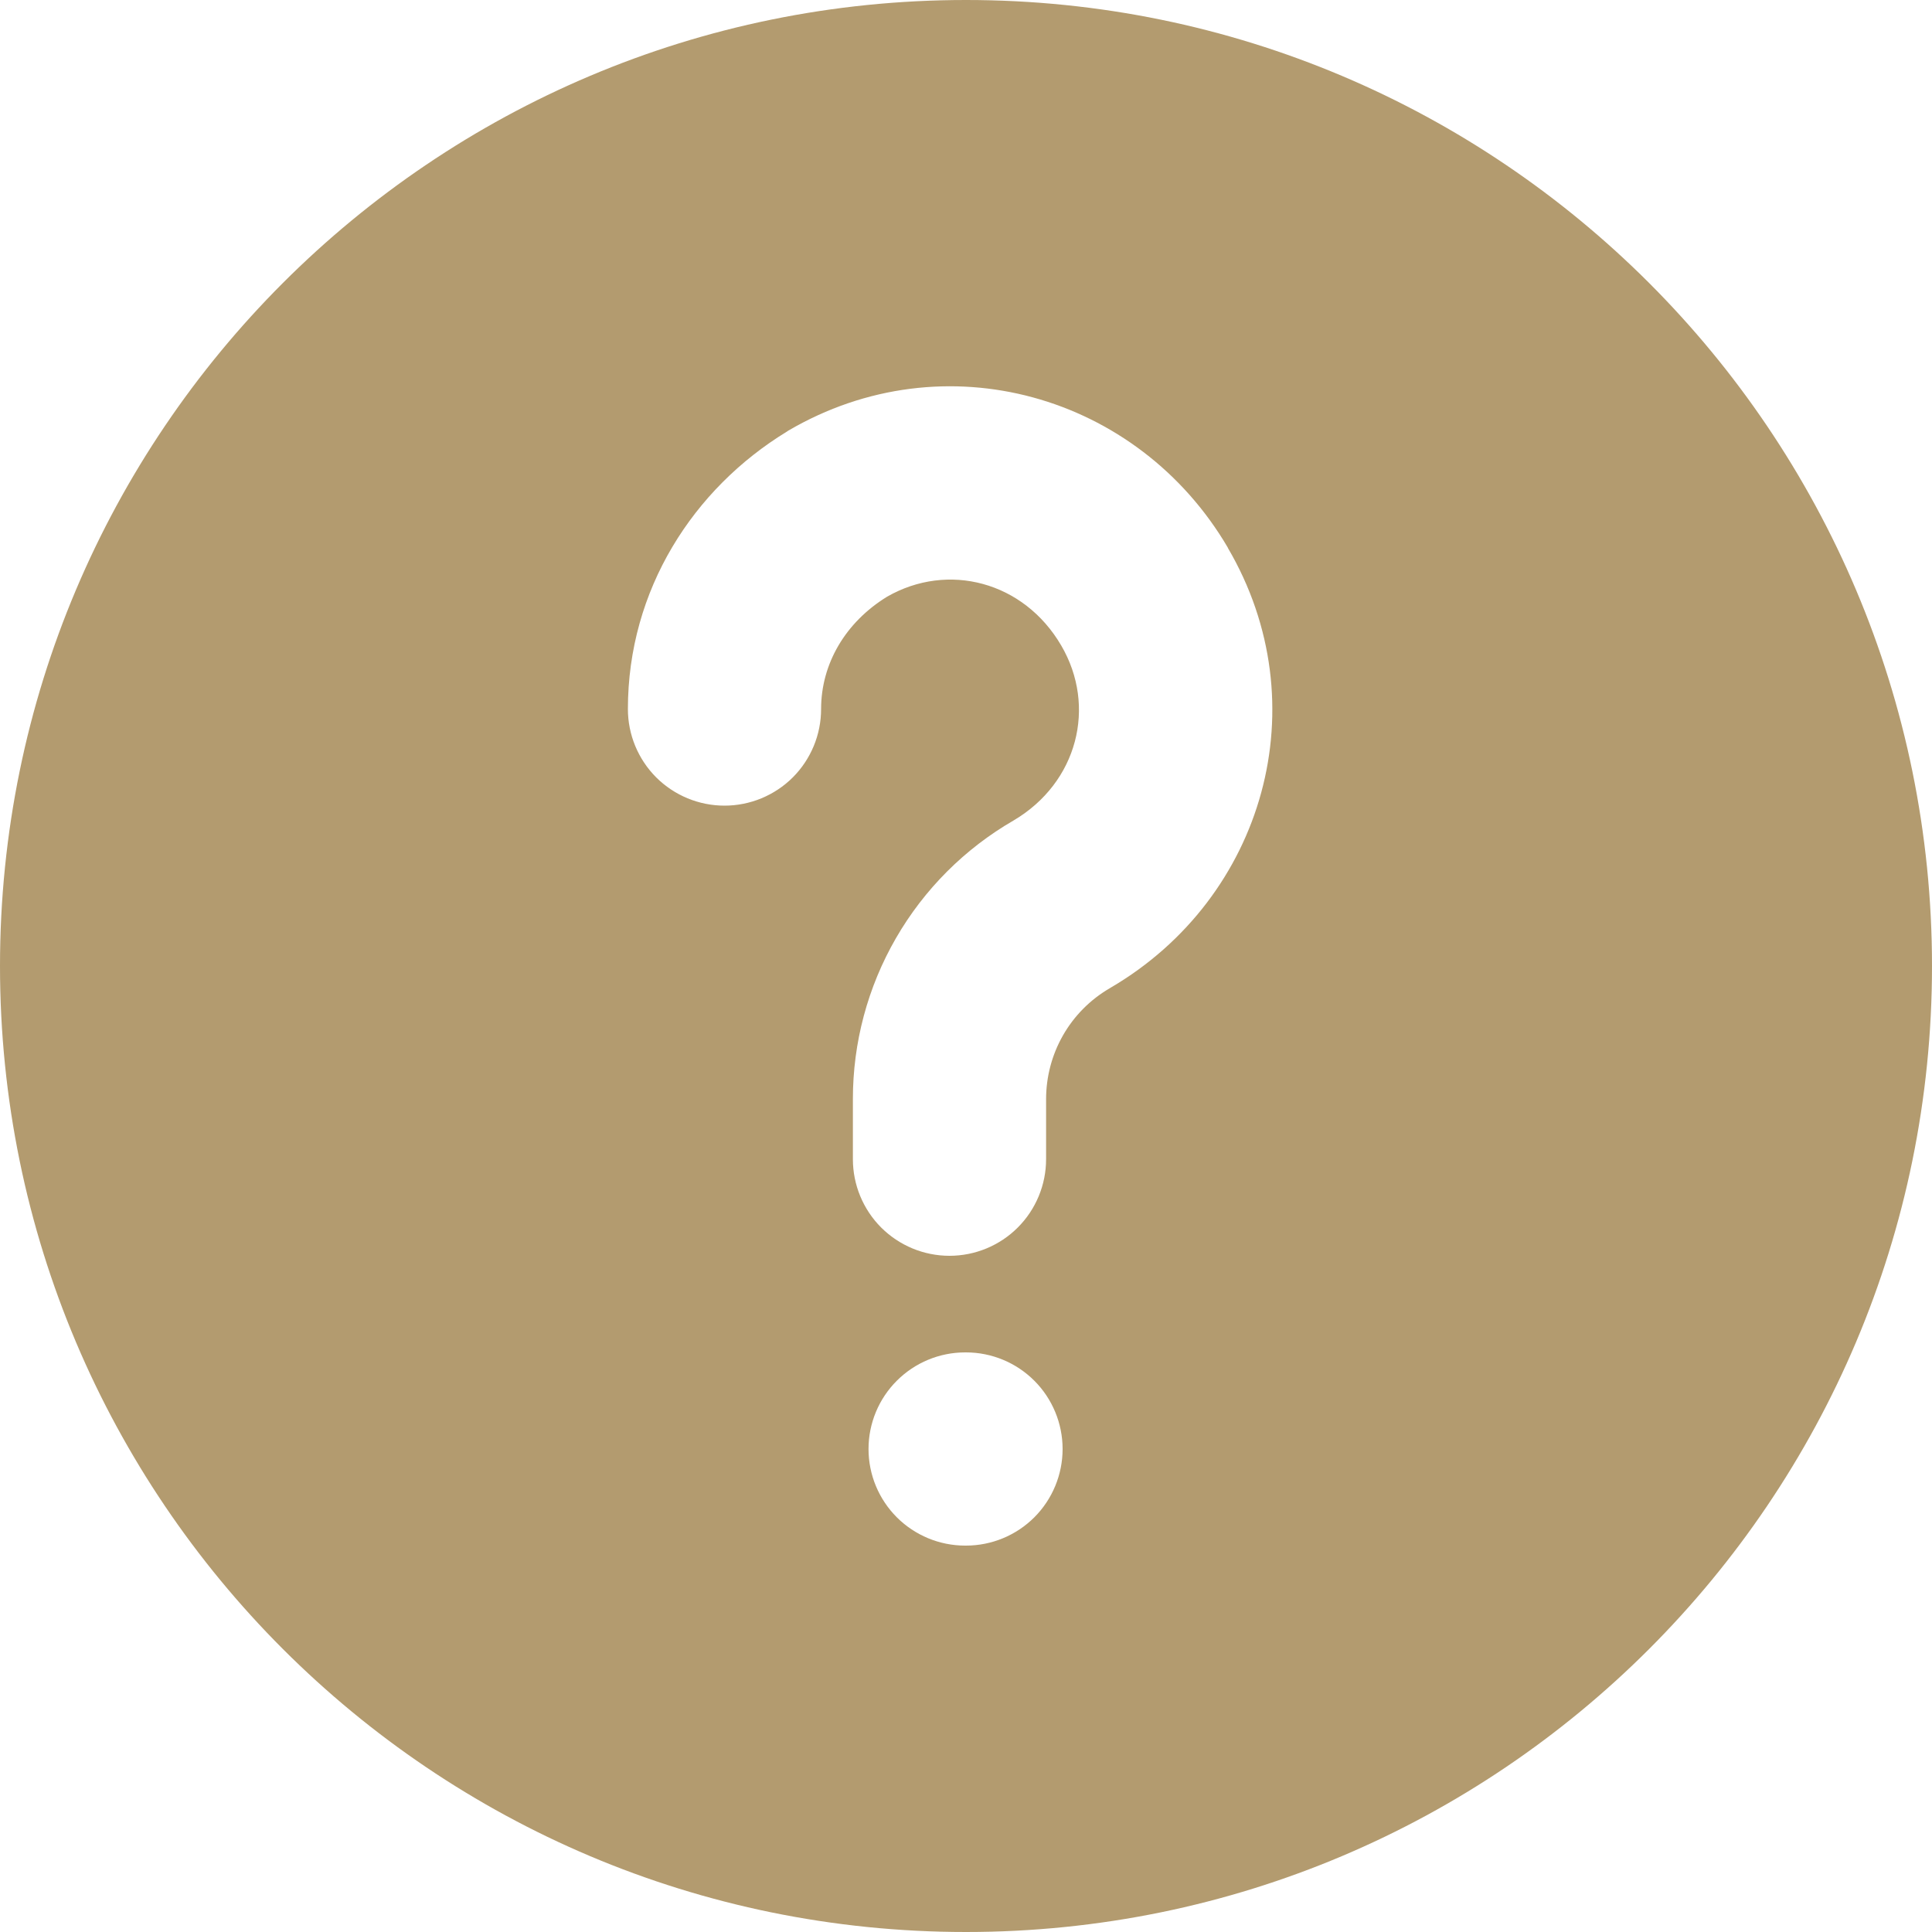 <svg width="55" height="55" viewBox="0 0 55 55" fill="none" xmlns="http://www.w3.org/2000/svg">
<path fill-rule="evenodd" clip-rule="evenodd" d="M27.5 0C42.688 0 55 12.312 55 27.5C55 42.688 42.688 55 27.5 55C12.312 55 0 42.688 0 27.5C0 12.312 12.312 0 27.5 0ZM27.475 38.5C26.746 38.5 26.047 38.79 25.531 39.306C25.015 39.821 24.725 40.521 24.725 41.25C24.725 41.98 25.015 42.679 25.531 43.195C26.047 43.71 26.746 44 27.475 44H27.5C28.229 44 28.929 43.71 29.445 43.195C29.96 42.679 30.25 41.98 30.25 41.25C30.25 40.521 29.96 39.821 29.445 39.306C28.929 38.79 28.229 38.5 27.5 38.5H27.475ZM34.955 15.592C32.398 11.231 26.887 9.653 22.437 12.262L22.396 12.29C19.74 13.912 17.875 16.786 17.875 20.185C17.875 20.914 18.165 21.614 18.68 22.13C19.196 22.645 19.896 22.935 20.625 22.935C21.354 22.935 22.054 22.645 22.57 22.13C23.085 21.614 23.375 20.914 23.375 20.185C23.375 18.893 24.071 17.713 25.253 16.987C26.989 15.991 29.145 16.555 30.209 18.373C31.229 20.111 30.676 22.281 28.856 23.356C27.464 24.16 26.308 25.317 25.505 26.709C24.701 28.102 24.279 29.682 24.28 31.29V33C24.28 33.729 24.57 34.429 25.085 34.945C25.601 35.46 26.3 35.75 27.03 35.75C27.759 35.75 28.459 35.46 28.974 34.945C29.49 34.429 29.78 33.729 29.78 33V31.292C29.78 30.008 30.451 28.79 31.611 28.122L31.625 28.113C35.987 25.556 37.565 20.045 34.953 15.595" fill="#A68A56" fill-opacity="0.851"/>
</svg>
